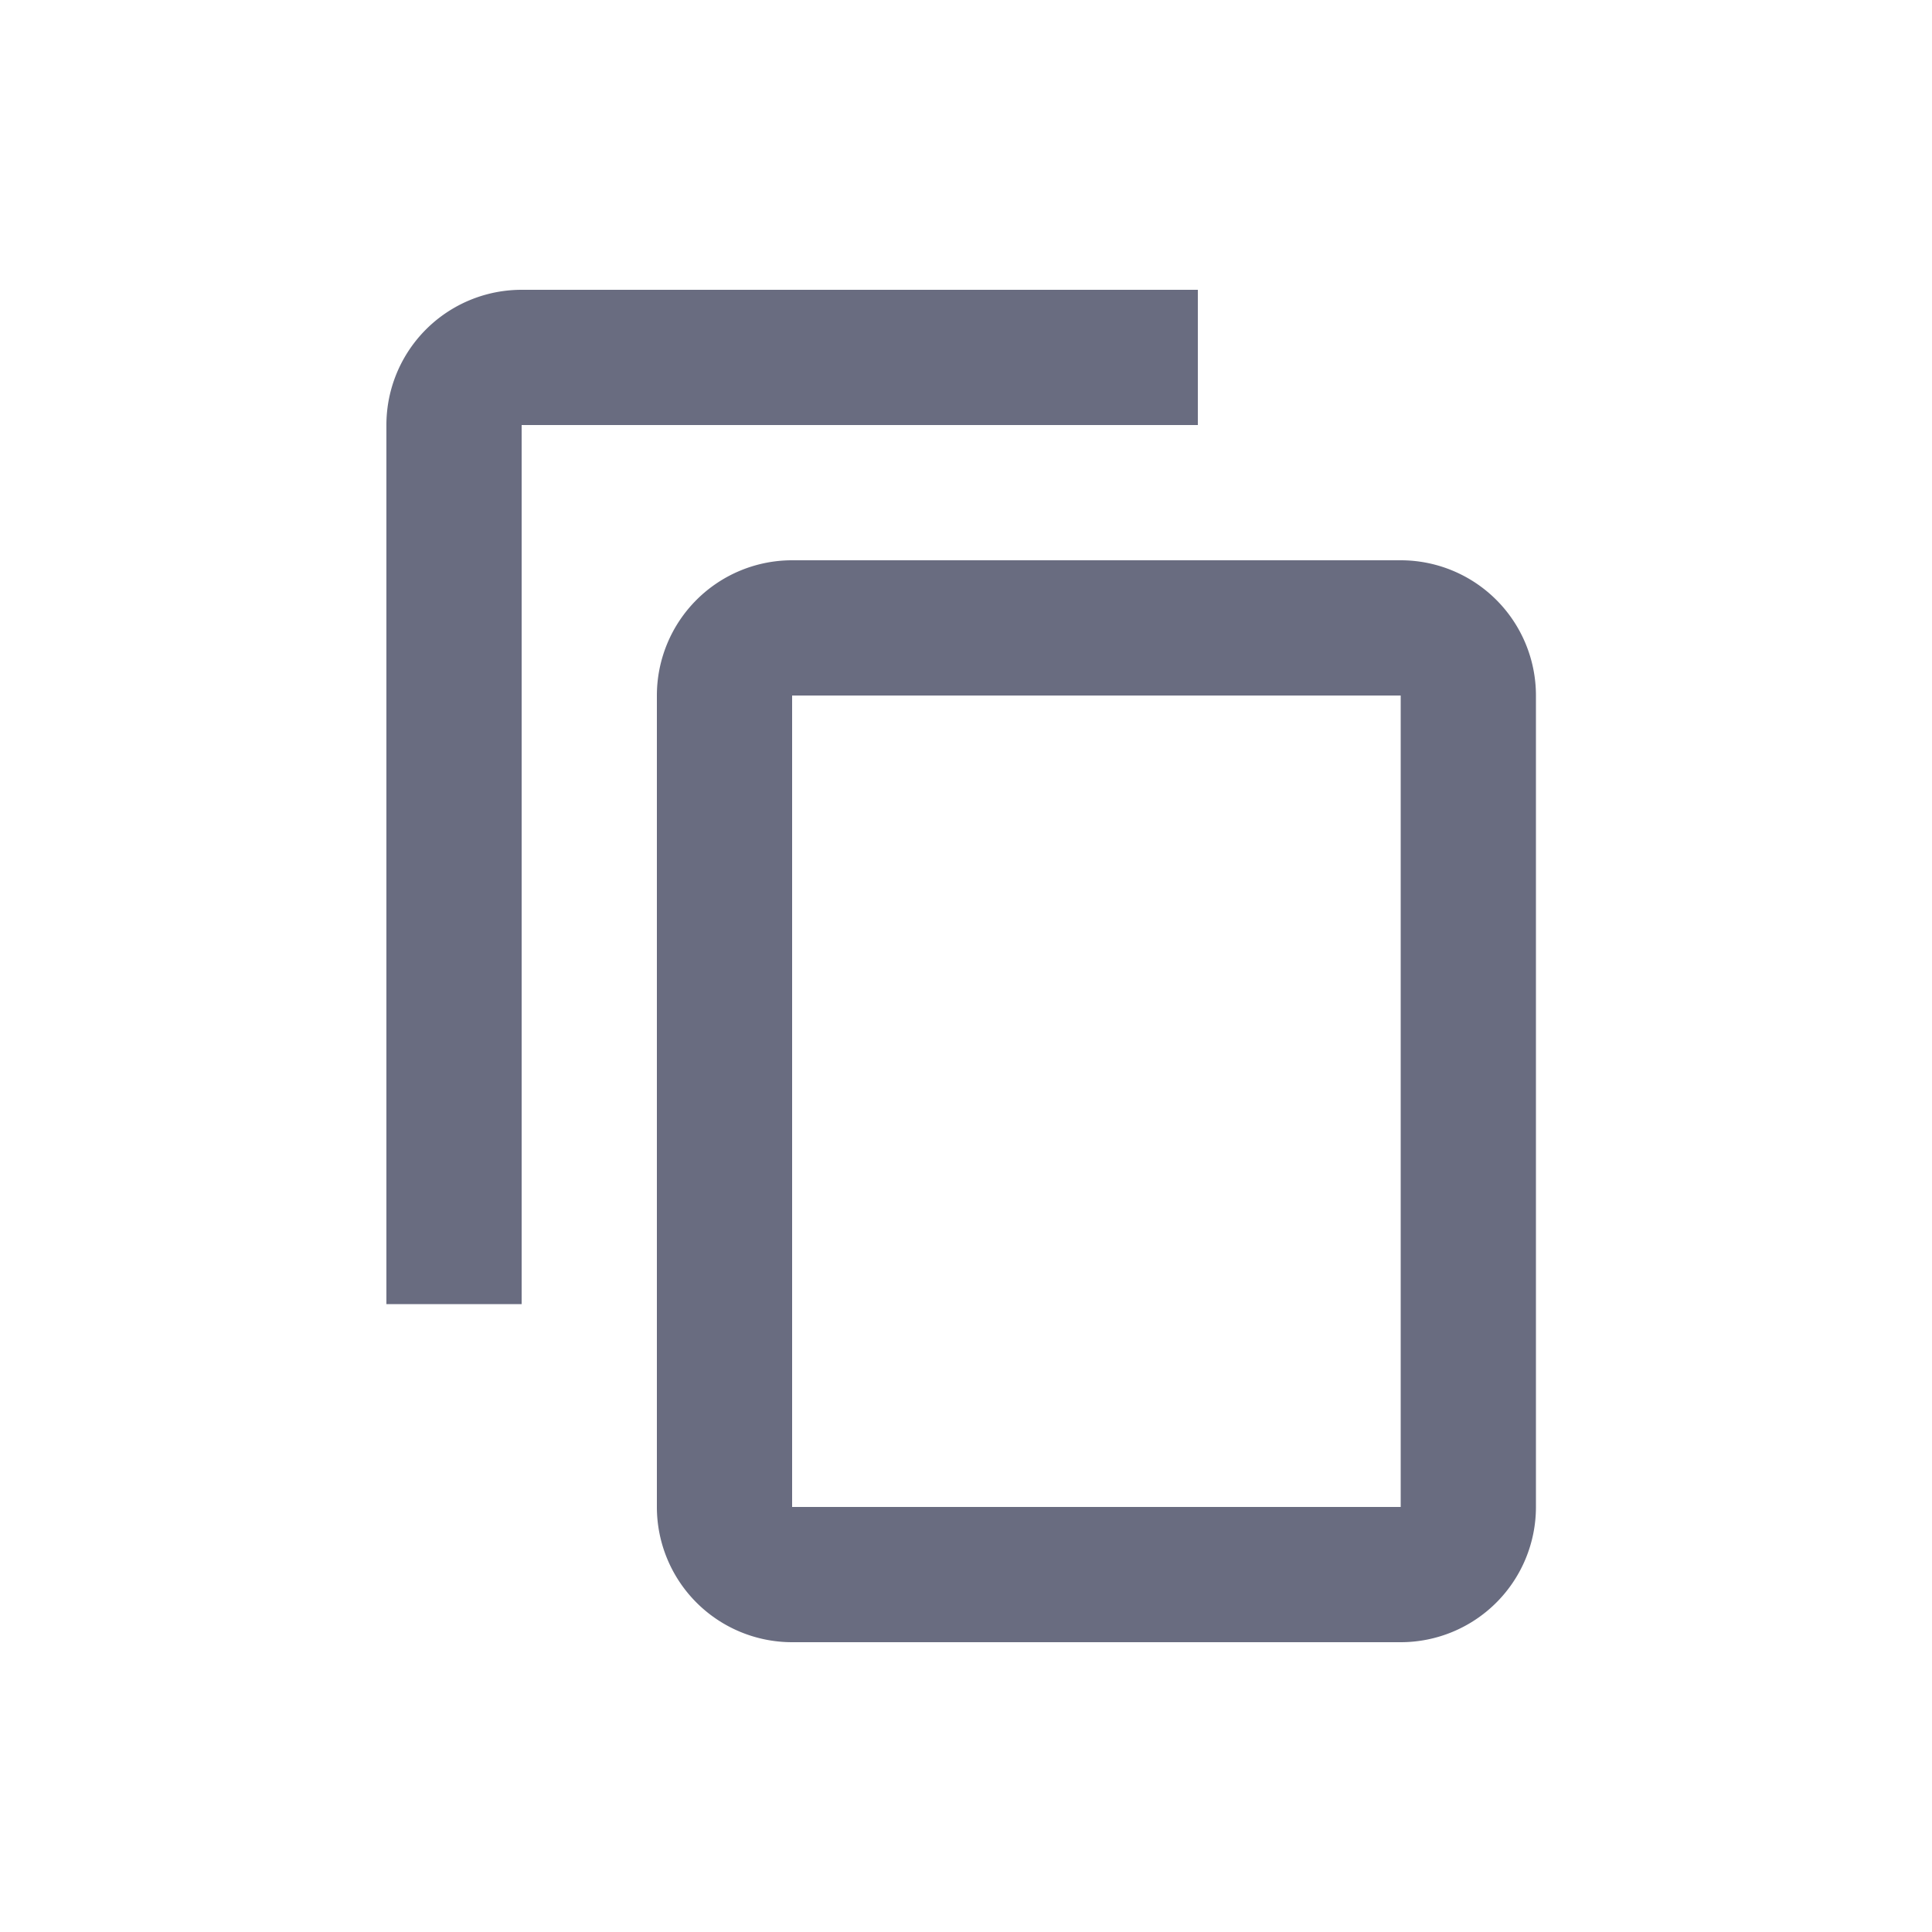 <svg xmlns="http://www.w3.org/2000/svg" width="20" height="20">
    <g data-name="Group 16834" transform="translate(22689 -8712)">
        <rect data-name="Rectangle 18361" width="20" height="20" rx="10" transform="translate(-22689 8712)" style="fill:none;opacity:.1"/>
        <path d="M4.4 2A1.4 1.4 0 0 0 3 3.4v9.1h1.4V3.4h7V2zm2.8 2.8a1.4 1.4 0 0 0-1.4 1.4v8.4A1.4 1.4 0 0 0 7.2 16h6.3a1.4 1.4 0 0 0 1.4-1.4V6.2a1.4 1.4 0 0 0-1.4-1.4zm0 1.4h6.3v8.4H7.2z" transform="translate(-22688 8713)" style="fill:#696c80"/>
    </g>
</svg>
